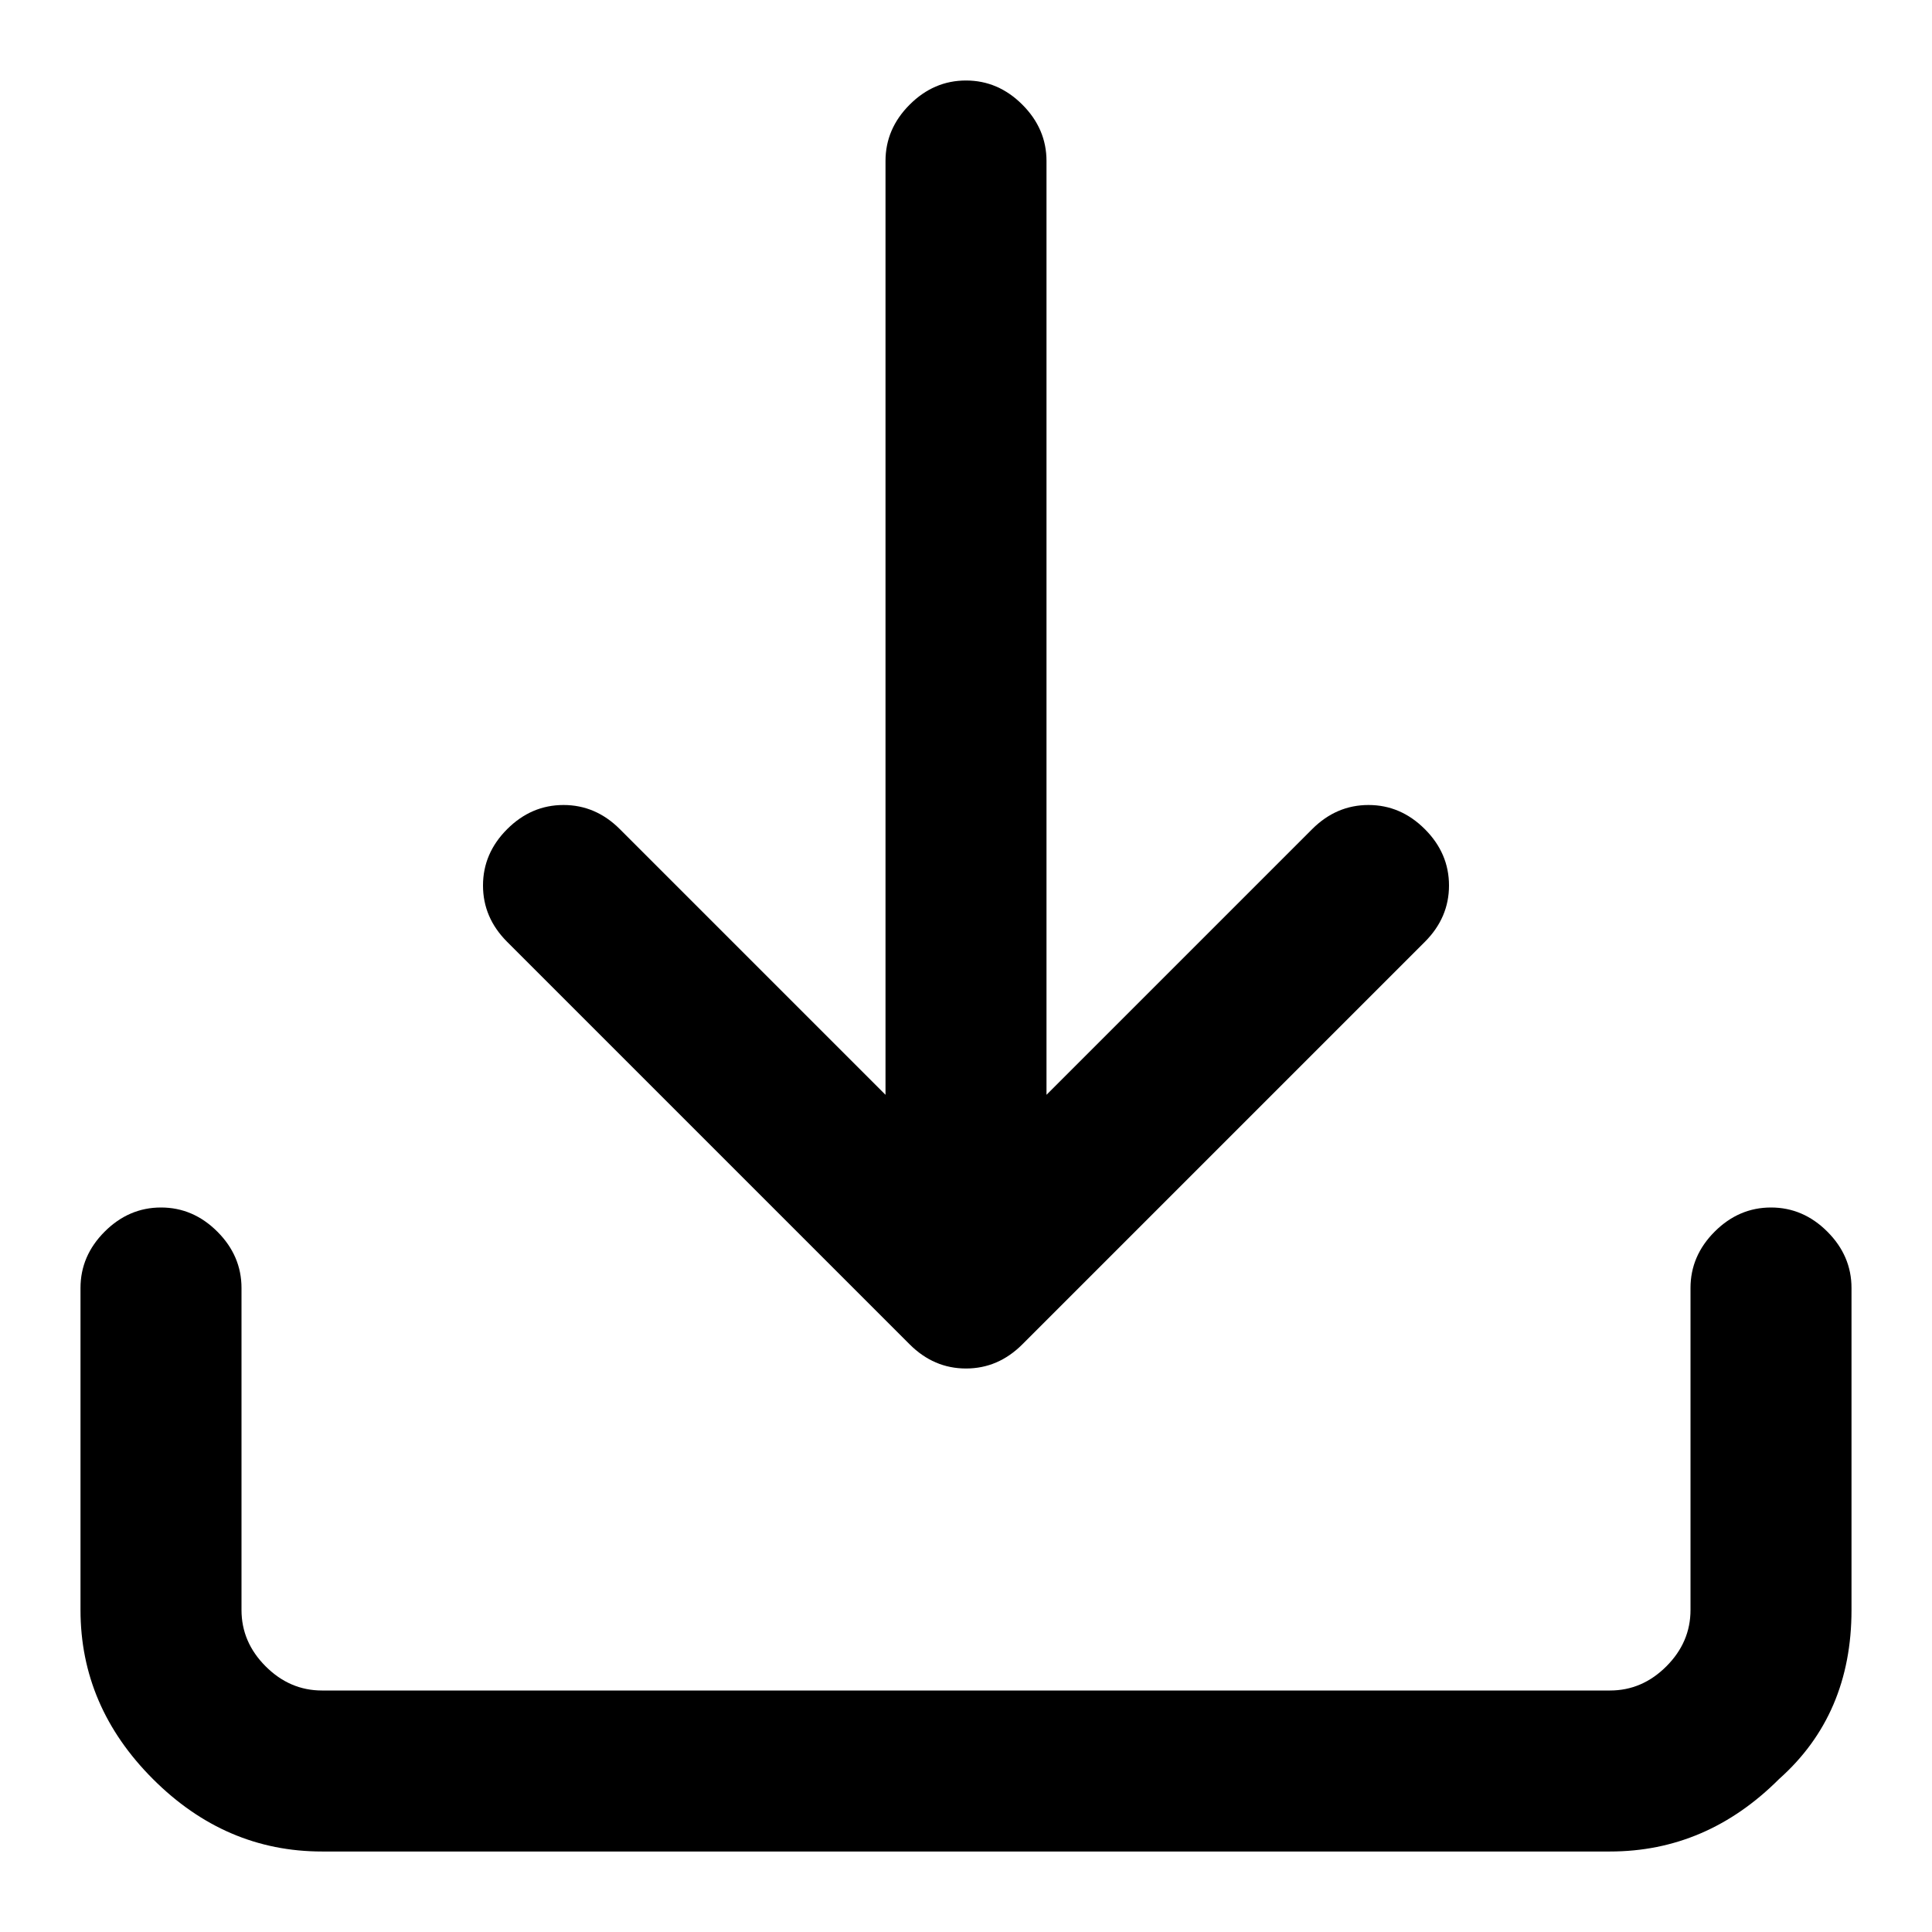 <svg xmlns="http://www.w3.org/2000/svg" version="1.1" width="24" height="24" viewBox="0 0 24 24"><path d="M12 1q0.4 0 0.7 0.3t0.3 0.7v11.6l3.3-3.3q0.3-0.3 0.7-0.3 0.4 0 0.7 0.3t0.3 0.7q0 0.4-0.3 0.7l-5 5q-0.3 0.3-0.7 0.3t-0.7-0.3l-5-5q-0.3-0.3-0.3-0.7 0-0.4 0.3-0.7t0.7-0.3q0.4 0 0.7 0.3l3.3 3.3v-11.6q0-0.4 0.3-0.7t0.7-0.3zM22 15q0.4 0 0.7 0.3t0.3 0.7v4q0 1.3-0.9 2.1-0.9 0.9-2.1 0.9h-16q-1.2 0-2.1-0.9-0.9-0.9-0.9-2.1v-4q0-0.4 0.3-0.7t0.7-0.3 0.7 0.3 0.3 0.7v4q0 0.4 0.3 0.7t0.7 0.3h16q0.4 0 0.7-0.3t0.3-0.7v-4q0-0.4 0.3-0.7t0.7-0.3z" fill="#000000"/></svg>